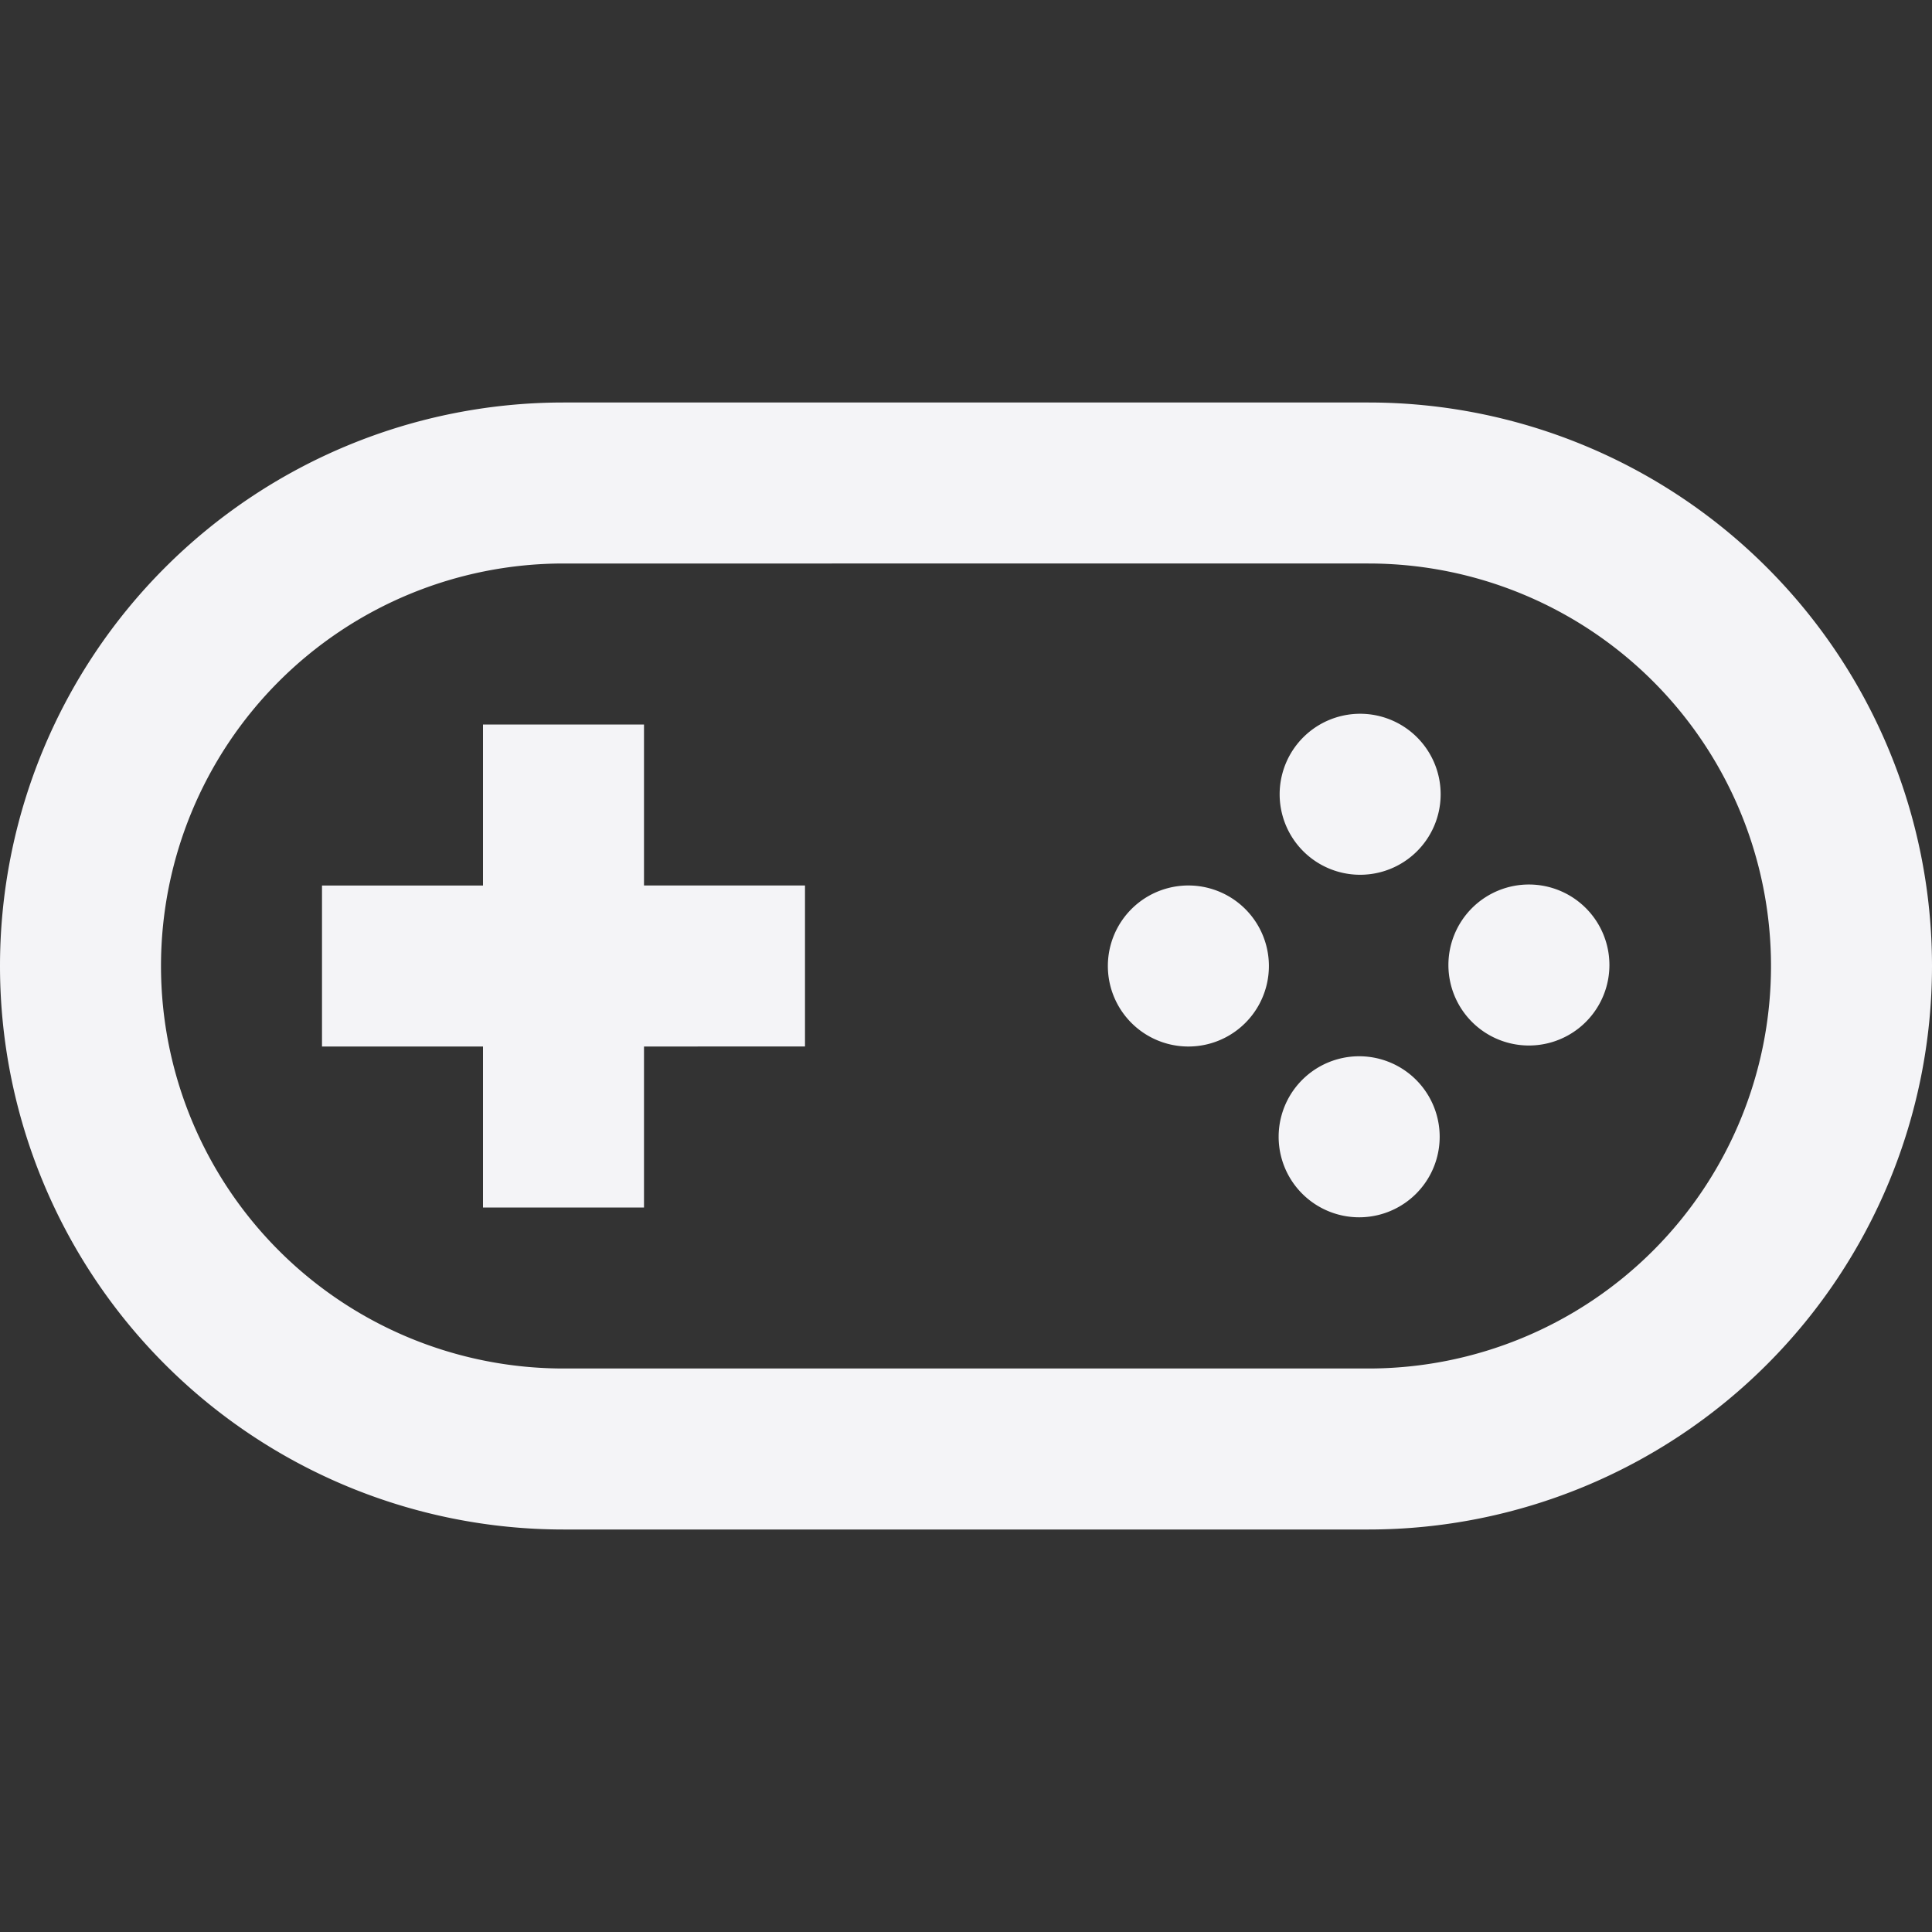 <svg fill="none" height="24" width="24" xmlns="http://www.w3.org/2000/svg">
    <rect width="100%" height="100%" fill="#333333" stroke="none"/>
    <g fill="#f4f4f7">
        <path d="M15.47 11.293a1 1 0 1 0-1.415 1.414 1 1 0 0 0 1.415-1.414zm.707-2.121a1 1 0 1 1 1.414 1.414 1 1 0 0 1-1.414-1.414zm3.535 2.121a1 1 0 1 0-1.414 1.414 1 1 0 0 0 1.414-1.414zm-3.535 2.121a1 1 0 1 1 1.414 1.415 1 1 0 0 1-1.414-1.415zM6 13H4v-2h2V9h2v2h2v2H8v2H6z"/>
        <path clip-rule="evenodd" d="M7 5a7 7 0 0 0 0 14h10a7 7 0 1 0 0-14zm10 2H7a5 5 0 0 0 0 10h10a5 5 0 0 0 0-10z" fill-rule="evenodd"/>
    </g>
</svg>
